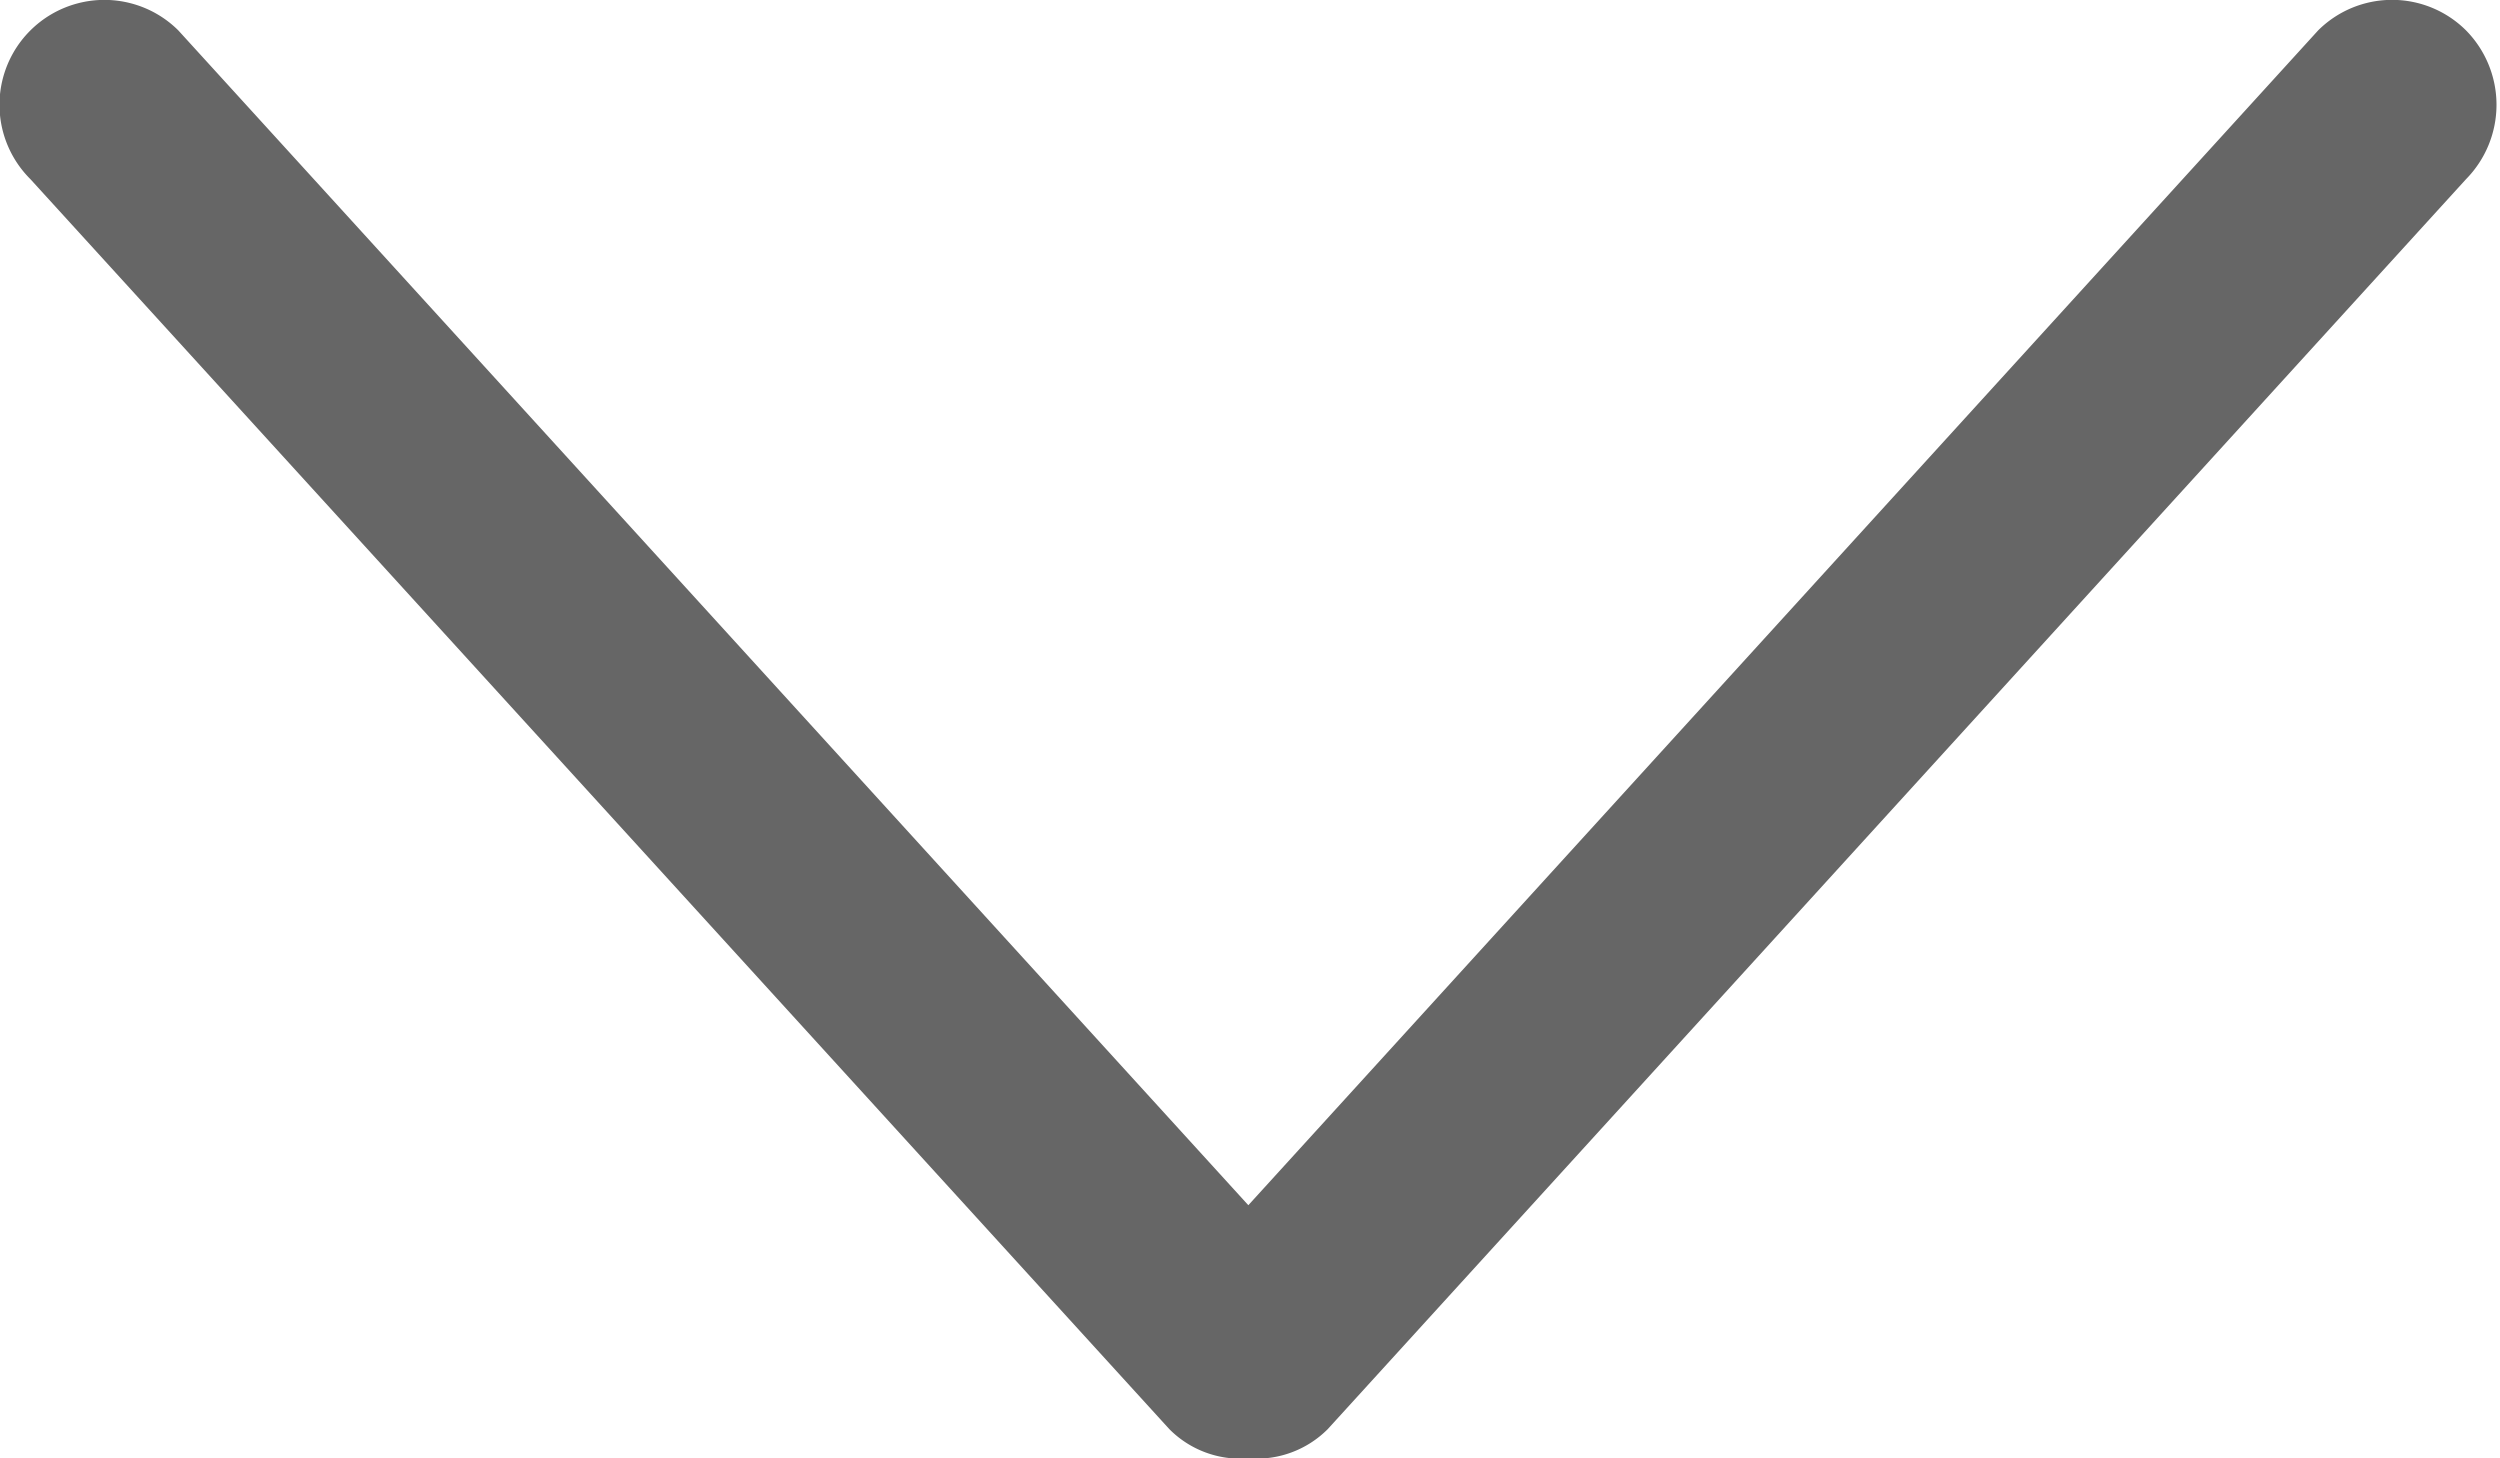 <svg width="12" height="7" viewBox="0 0 12 7" xmlns="http://www.w3.org/2000/svg"><title>3C6FFD13-8305-42A6-981C-F44D7D1F1A66</title><path d="M11.837.146a.503.503 0 0 0-.71 0L5.992 5.785.856.146a.503.503 0 0 0-.71.714L5.613 6.86a.48.48 0 0 0 .38.14.482.482 0 0 0 .38-.14L11.837.86a.509.509 0 0 0 0-.714" fill="#666" fill-rule="evenodd"/></svg>